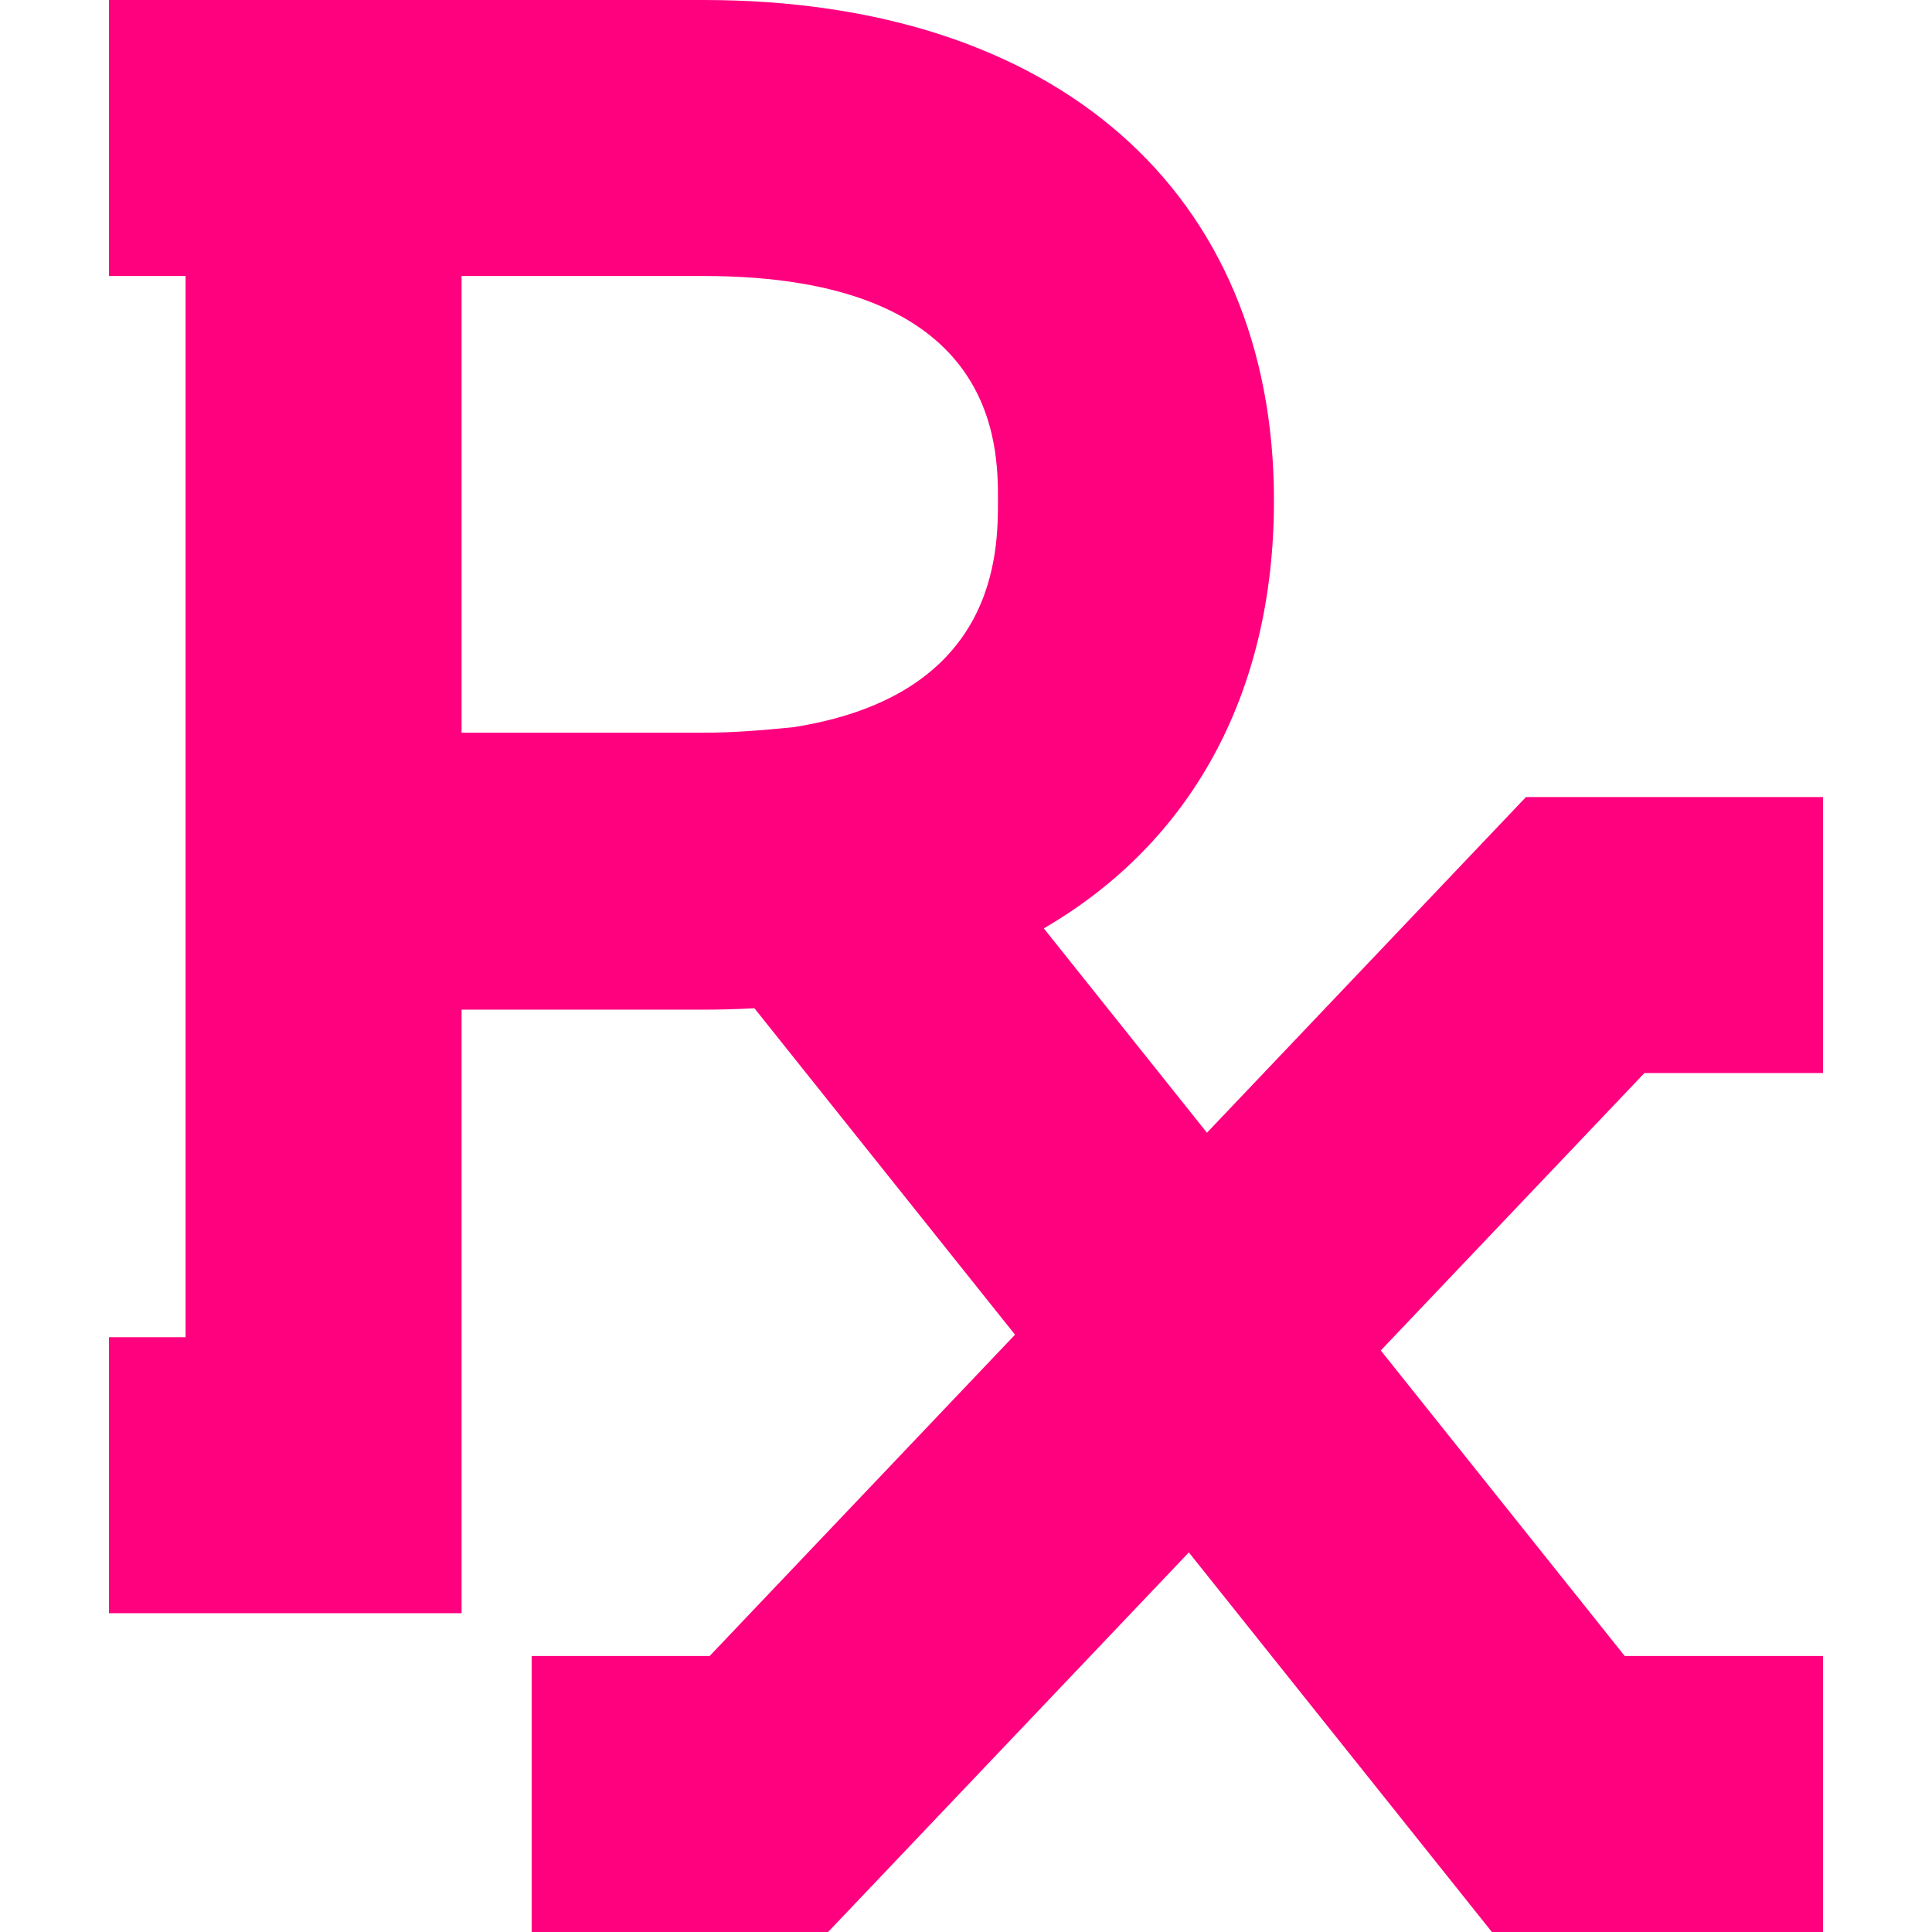 <?xml version="1.0"?>
<svg width="210" height="210" xmlns="http://www.w3.org/2000/svg" xmlns:svg="http://www.w3.org/2000/svg">
 <g>
  <title>Layer 1</title>
  <path fill="#ff007f" id="svg_1" d="m11.842,145.349l0,30l38.329,0l0,-65.605l26.299,0c1.879,0 3.722,-0.051 5.53,-0.152l28.328,35.483l-33.192,34.925l-19.347,0l0,30l32.222,0l39.212,-41.26l32.94,41.26l35.995,0l0,-30l-21.558,0l-26.515,-33.211l28.655,-30.152l19.417,0l0,-30l-32.292,0l-34.675,36.485l-17.733,-22.212c15.95,-9.269 25.018,-25.423 25.018,-46.515c0.001,-33.552 -23.758,-54.395 -62.005,-54.395l-37.628,0l-18.671,0l-8.329,0l0,30l8.329,0l0,115.349l-8.329,0zm38.329,-115.349l26.299,0c32.006,0 32.006,18.361 32.006,24.396c0,5.555 -0.002,21.166 -22.266,24.652c-3.483,0.342 -6.495,0.593 -9.74,0.593l-26.299,0l0,-49.641z"/>
  <g id="svg_2"/>
  <g id="svg_3"/>
  <g id="svg_4"/>
  <g id="svg_5"/>
  <g id="svg_6"/>
  <g id="svg_7"/>
  <g id="svg_8"/>
  <g id="svg_9"/>
  <g id="svg_10"/>
  <g id="svg_11"/>
  <g id="svg_12"/>
  <g id="svg_13"/>
  <g id="svg_14"/>
  <g id="svg_15"/>
  <g id="svg_16"/>
 </g>
</svg>